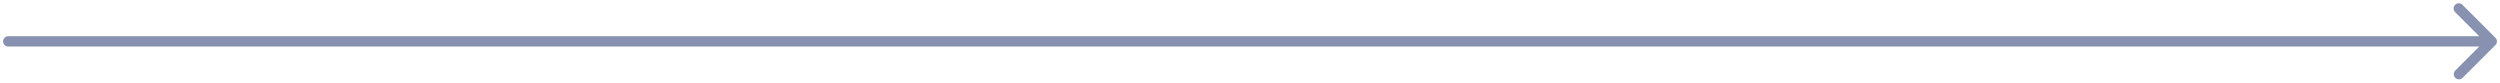 <svg xmlns="http://www.w3.org/2000/svg" fill="none" viewBox="0 0 302 10"><path fill="#8892B0" d="M1 4.375a.625.625 0 1 0 0 1.25v-1.25Zm300.442 1.067a.625.625 0 0 0 0-.884L297.464.581a.624.624 0 1 0-.883.883L300.116 5l-3.535 3.536a.625.625 0 0 0 .883.883l3.978-3.977ZM1 5.625h300v-1.25H1v1.25Z"/></svg>